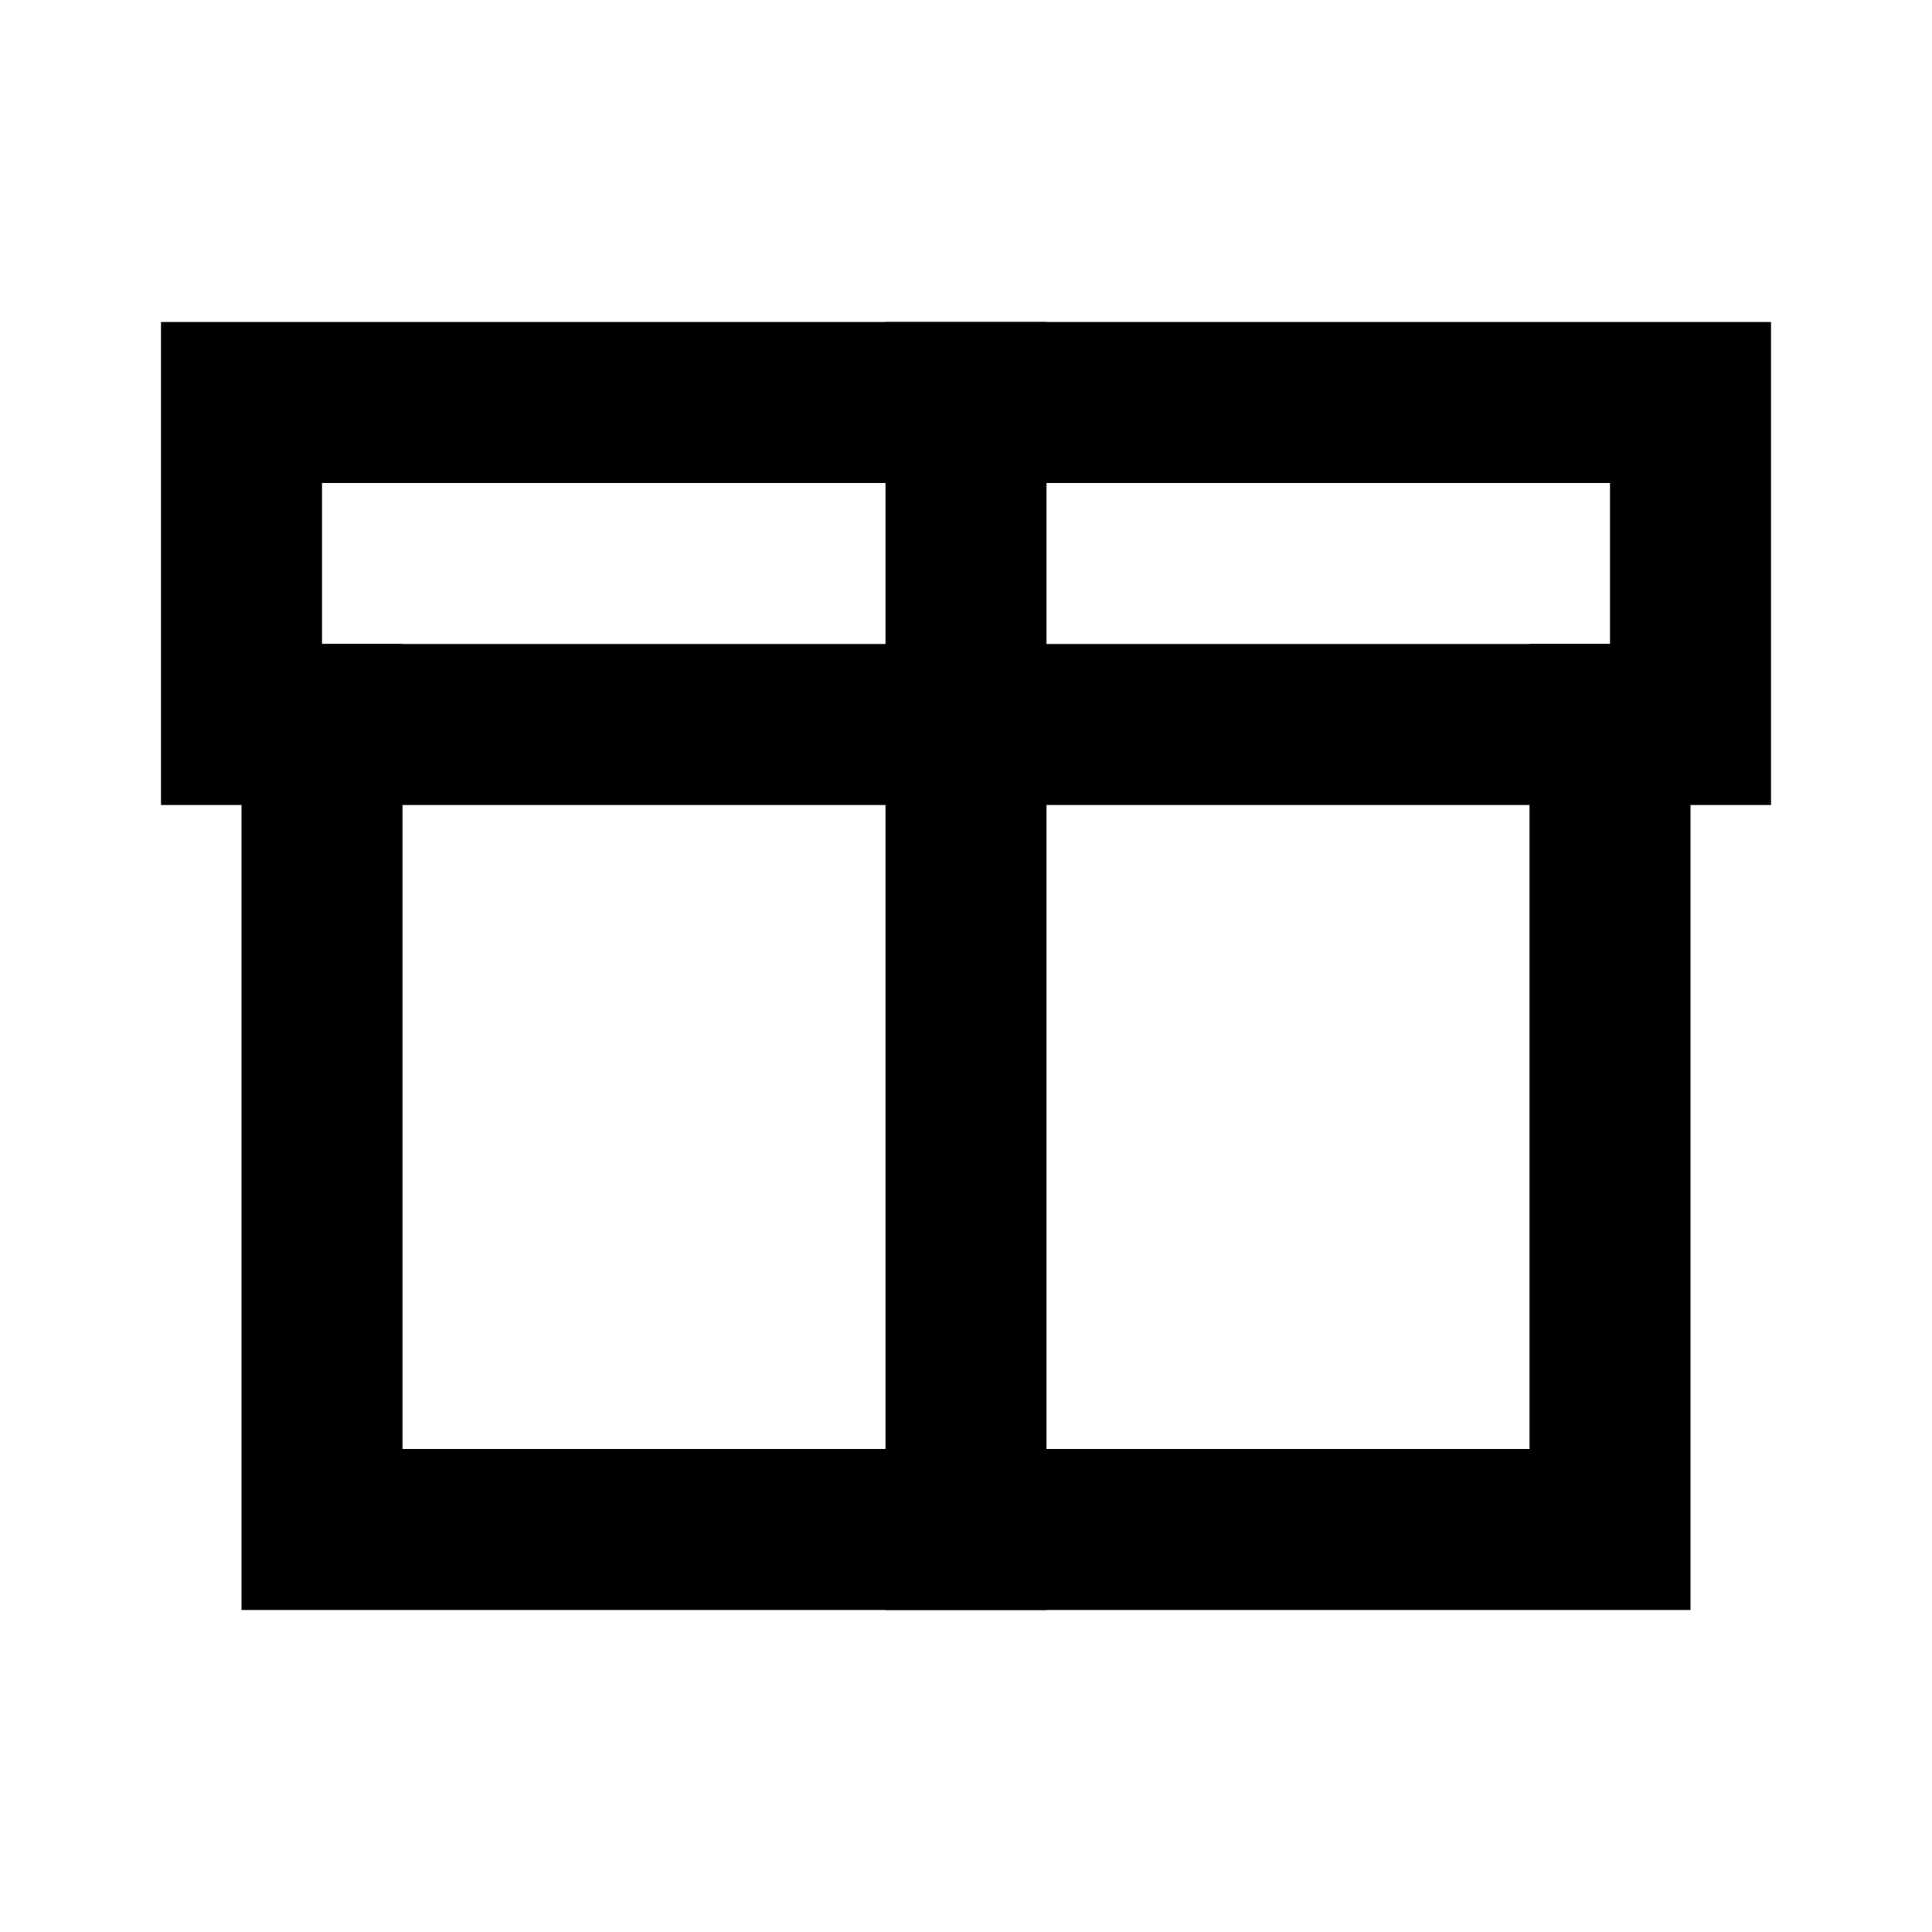 <svg width="24" height="24" viewBox="0 0 24 24" fill="none" xmlns="http://www.w3.org/2000/svg">
<path d="M21 5H3V9H21V5Z" stroke="black" stroke-width="2" stroke-linecap="round"/>
<path d="M4 9V19H20V9" stroke="black" stroke-width="2" stroke-linecap="square"/>
<path d="M12 5V19" stroke="black" stroke-width="2" stroke-linecap="square"/>
</svg>
